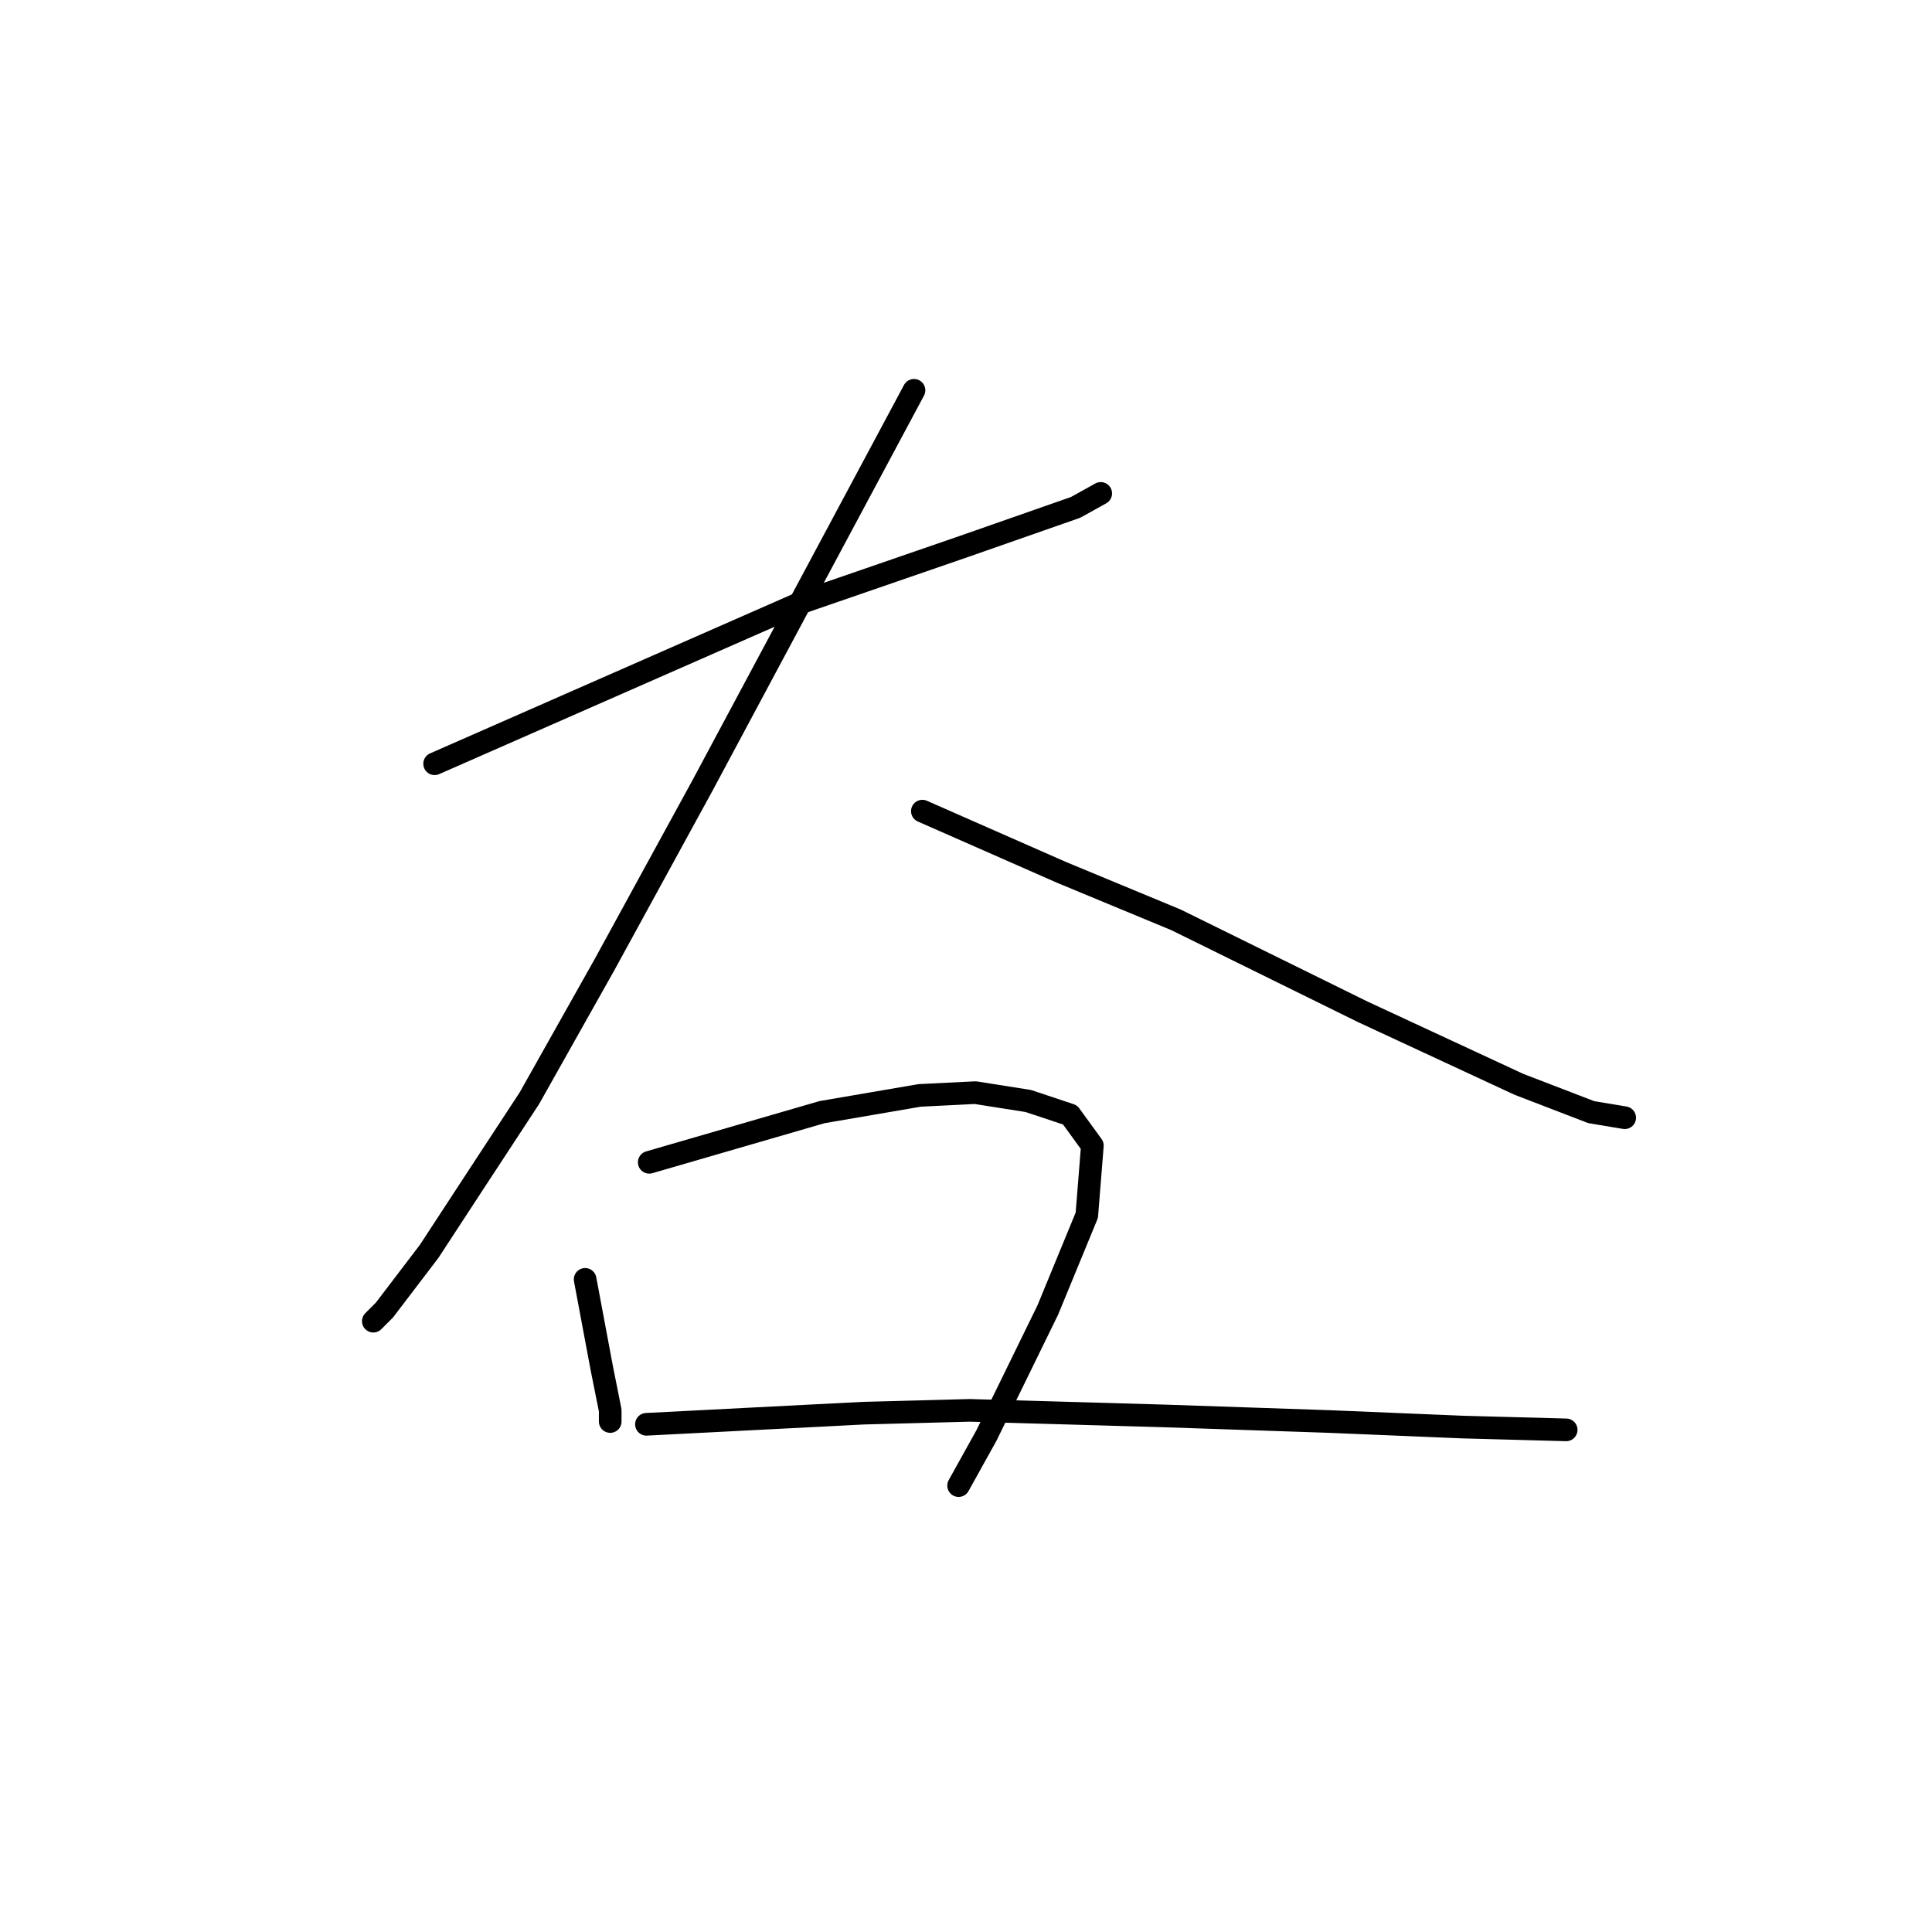 <?xml version="1.0" standalone="no"?>
    <svg width="256" height="256" xmlns="http://www.w3.org/2000/svg" version="1.1">
    <polyline stroke="black" stroke-width="3" stroke-linecap="round" fill="transparent" stroke-linejoin="round" points="57.59 101.202 81.964 90.493 106.338 79.783 127.758 72.397 142.53 67.227 145.853 65.38 145.853 65.38 " />
        <polyline stroke="black" stroke-width="3" stroke-linecap="round" fill="transparent" stroke-linejoin="round" points="121.11 51.716 107.077 77.936 93.043 104.157 80.118 127.792 70.147 145.519 63.13 156.228 56.852 165.83 50.943 173.585 49.466 175.063 49.466 175.063 " />
        <polyline stroke="black" stroke-width="3" stroke-linecap="round" fill="transparent" stroke-linejoin="round" points="122.218 107.48 131.451 111.543 140.683 115.605 155.825 121.883 180.568 134.07 201.249 143.672 210.85 147.365 215.282 148.104 215.282 148.104 " />
        <polyline stroke="black" stroke-width="3" stroke-linecap="round" fill="transparent" stroke-linejoin="round" points="77.533 169.523 78.641 175.432 79.748 181.341 80.856 186.88 80.856 188.358 80.856 188.358 " />
        <polyline stroke="black" stroke-width="3" stroke-linecap="round" fill="transparent" stroke-linejoin="round" points="86.026 154.012 97.475 150.689 108.923 147.365 121.849 145.149 129.235 144.78 136.252 145.888 141.791 147.734 144.745 151.797 144.007 161.029 138.837 173.585 130.712 190.204 127.019 196.851 127.019 196.851 " />
        <polyline stroke="black" stroke-width="3" stroke-linecap="round" fill="transparent" stroke-linejoin="round" points="85.657 188.727 100.06 187.988 114.463 187.25 128.496 186.88 154.347 187.619 176.136 188.358 193.863 189.096 207.527 189.465 207.527 189.465 " />
        </svg>